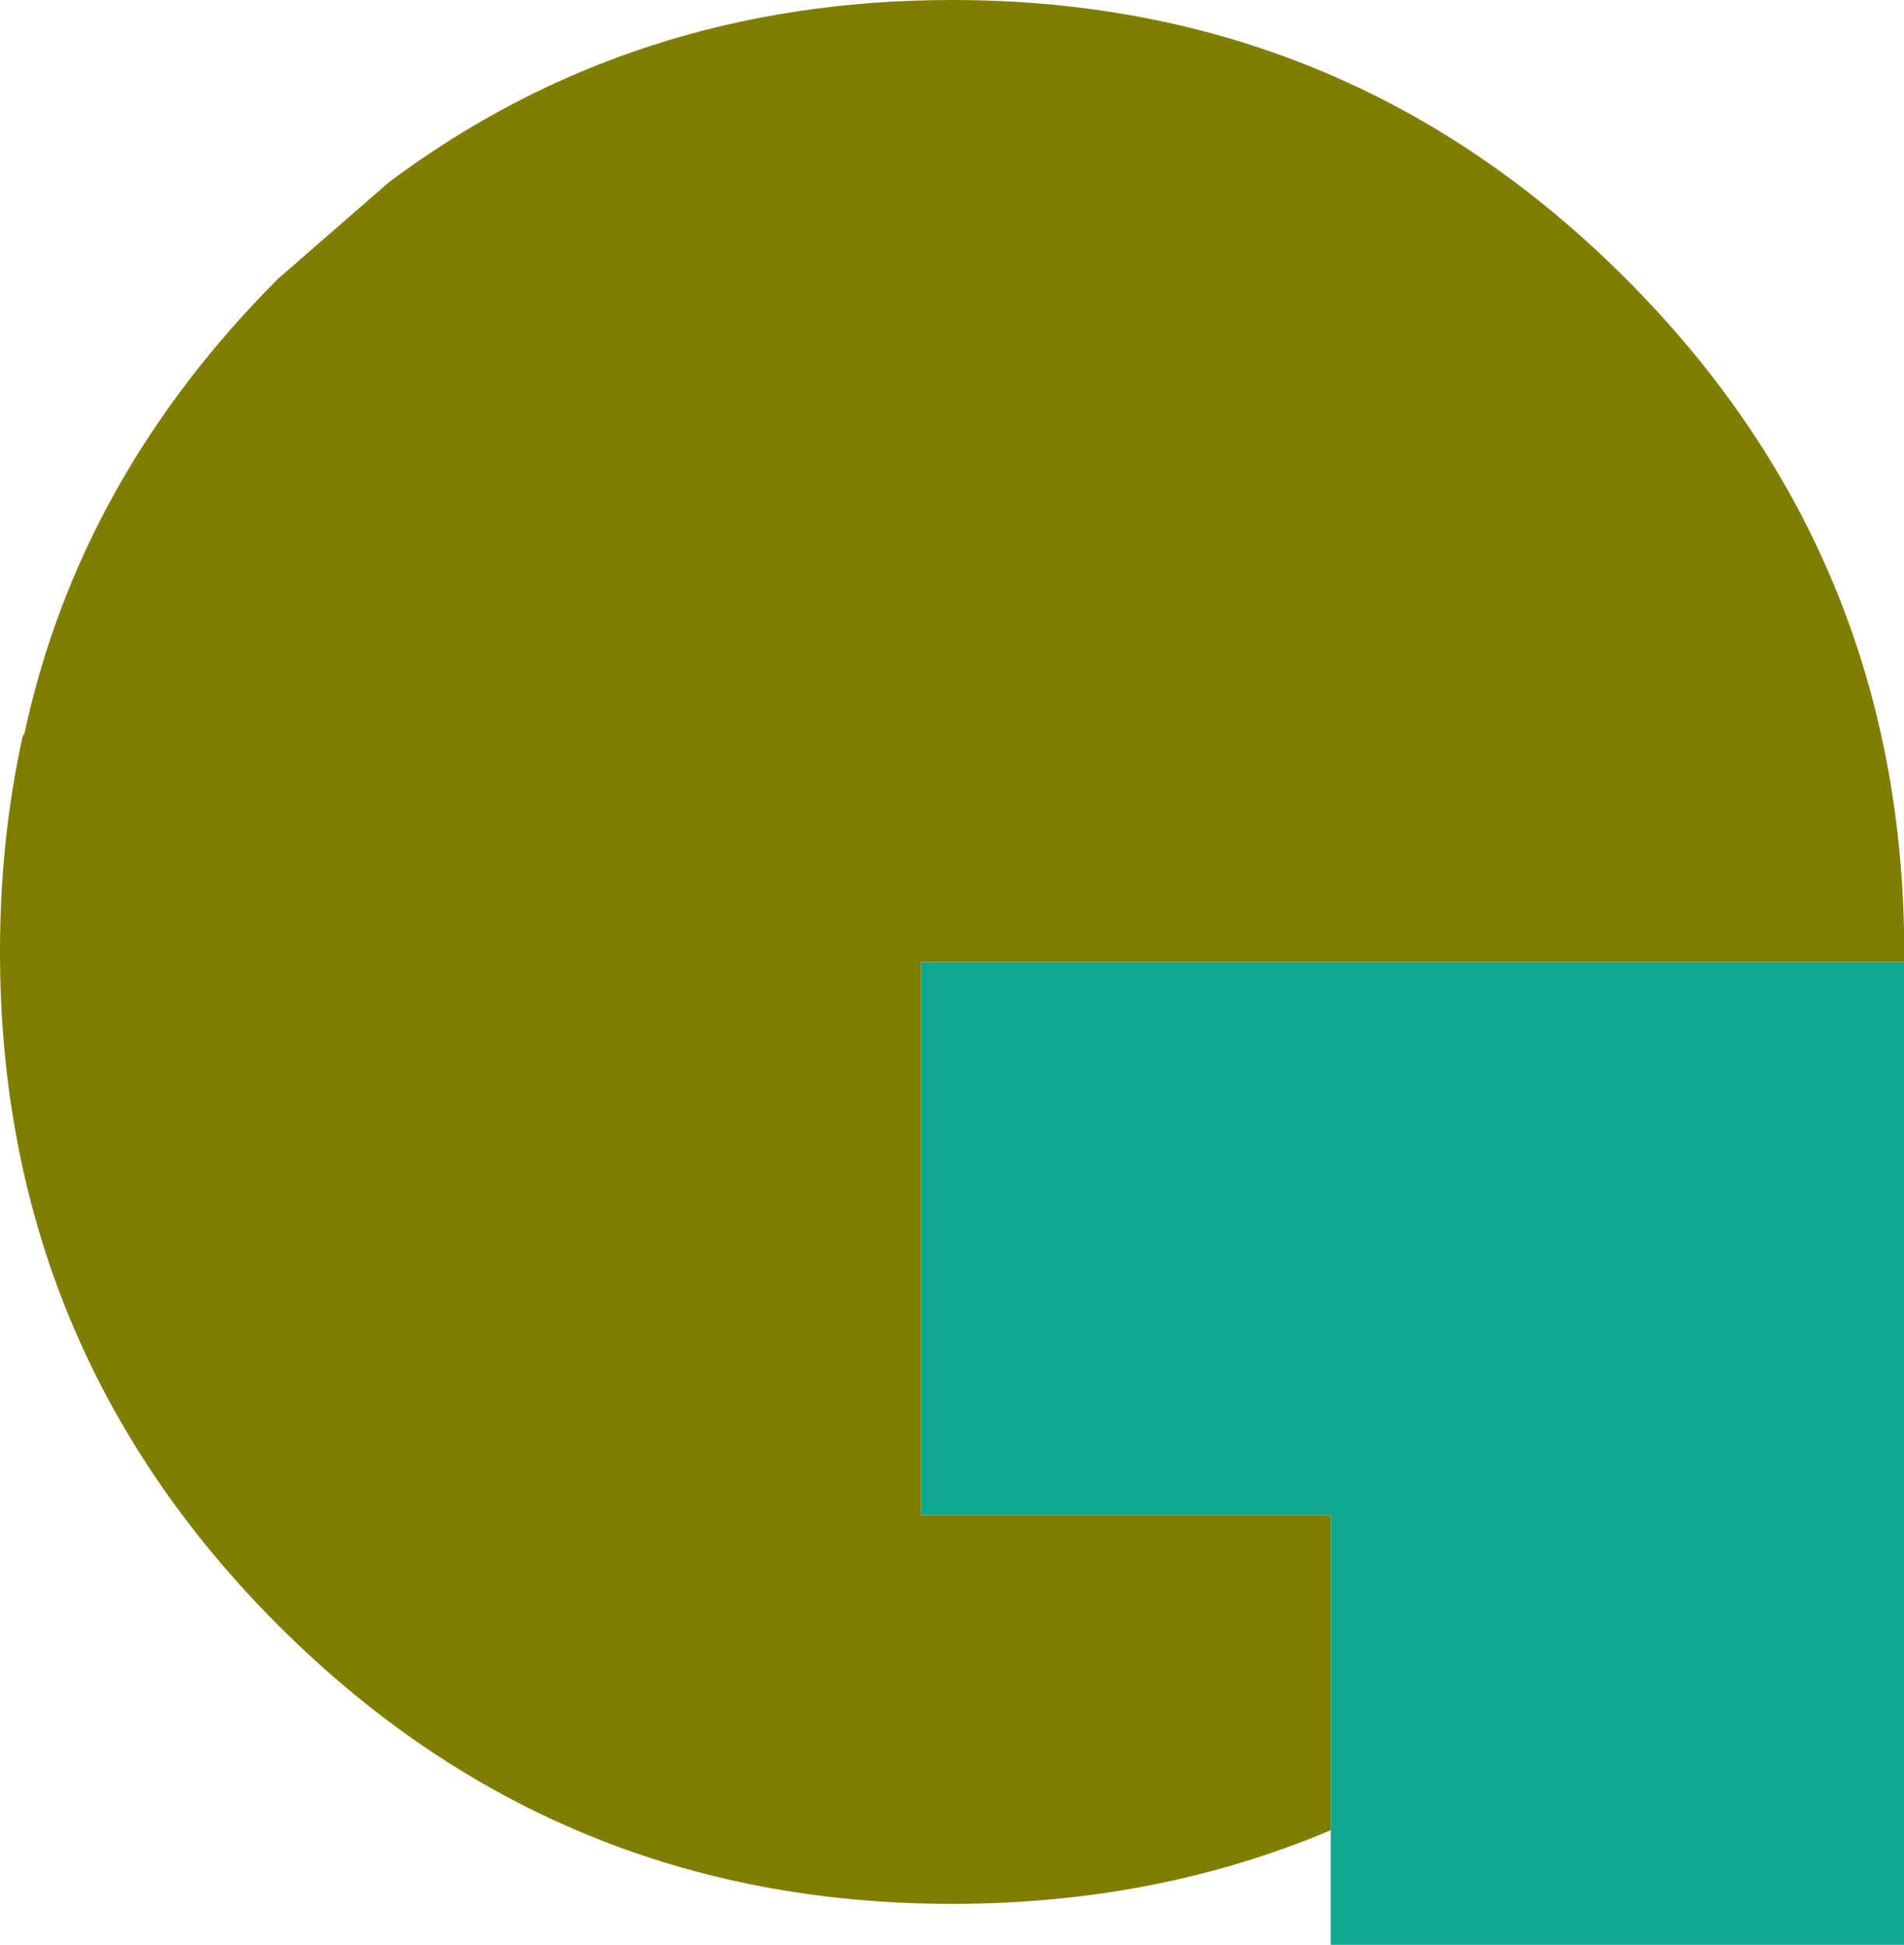 <svg width="46.5px" height="47.5px" viewBox="0 0 46.5 47.5" xmlns="http://www.w3.org/2000/svg" xmlns:xlink="http://www.w3.org/1999/xlink">
  <defs/>
  <g>
    <path stroke="none" fill="#817d00" d="M32.5 44.7 Q28.25 46.5 23.25 46.5 13.6 46.5 6.8 39.7 0 32.9 0 23.25 0 20.5 0.55 18 L0.6 17.9 Q1.95 11.65 6.8 6.8 L9.5 4.45 Q15.45 0 23.25 0 32.9 0 39.7 6.8 46.3 13.4 46.5 22.7 L46.5 23.25 46.5 23.5 22.5 23.5 22.5 37 32.5 37 32.5 44.7"/>
    <path stroke="none" fill="#11a78e" d="M32.5 44.7 L32.5 37 22.5 37 22.5 23.5 46.5 23.5 46.5 24.1 46.5 47.5 32.5 47.5 32.5 44.7"/>
  </g>
</svg>